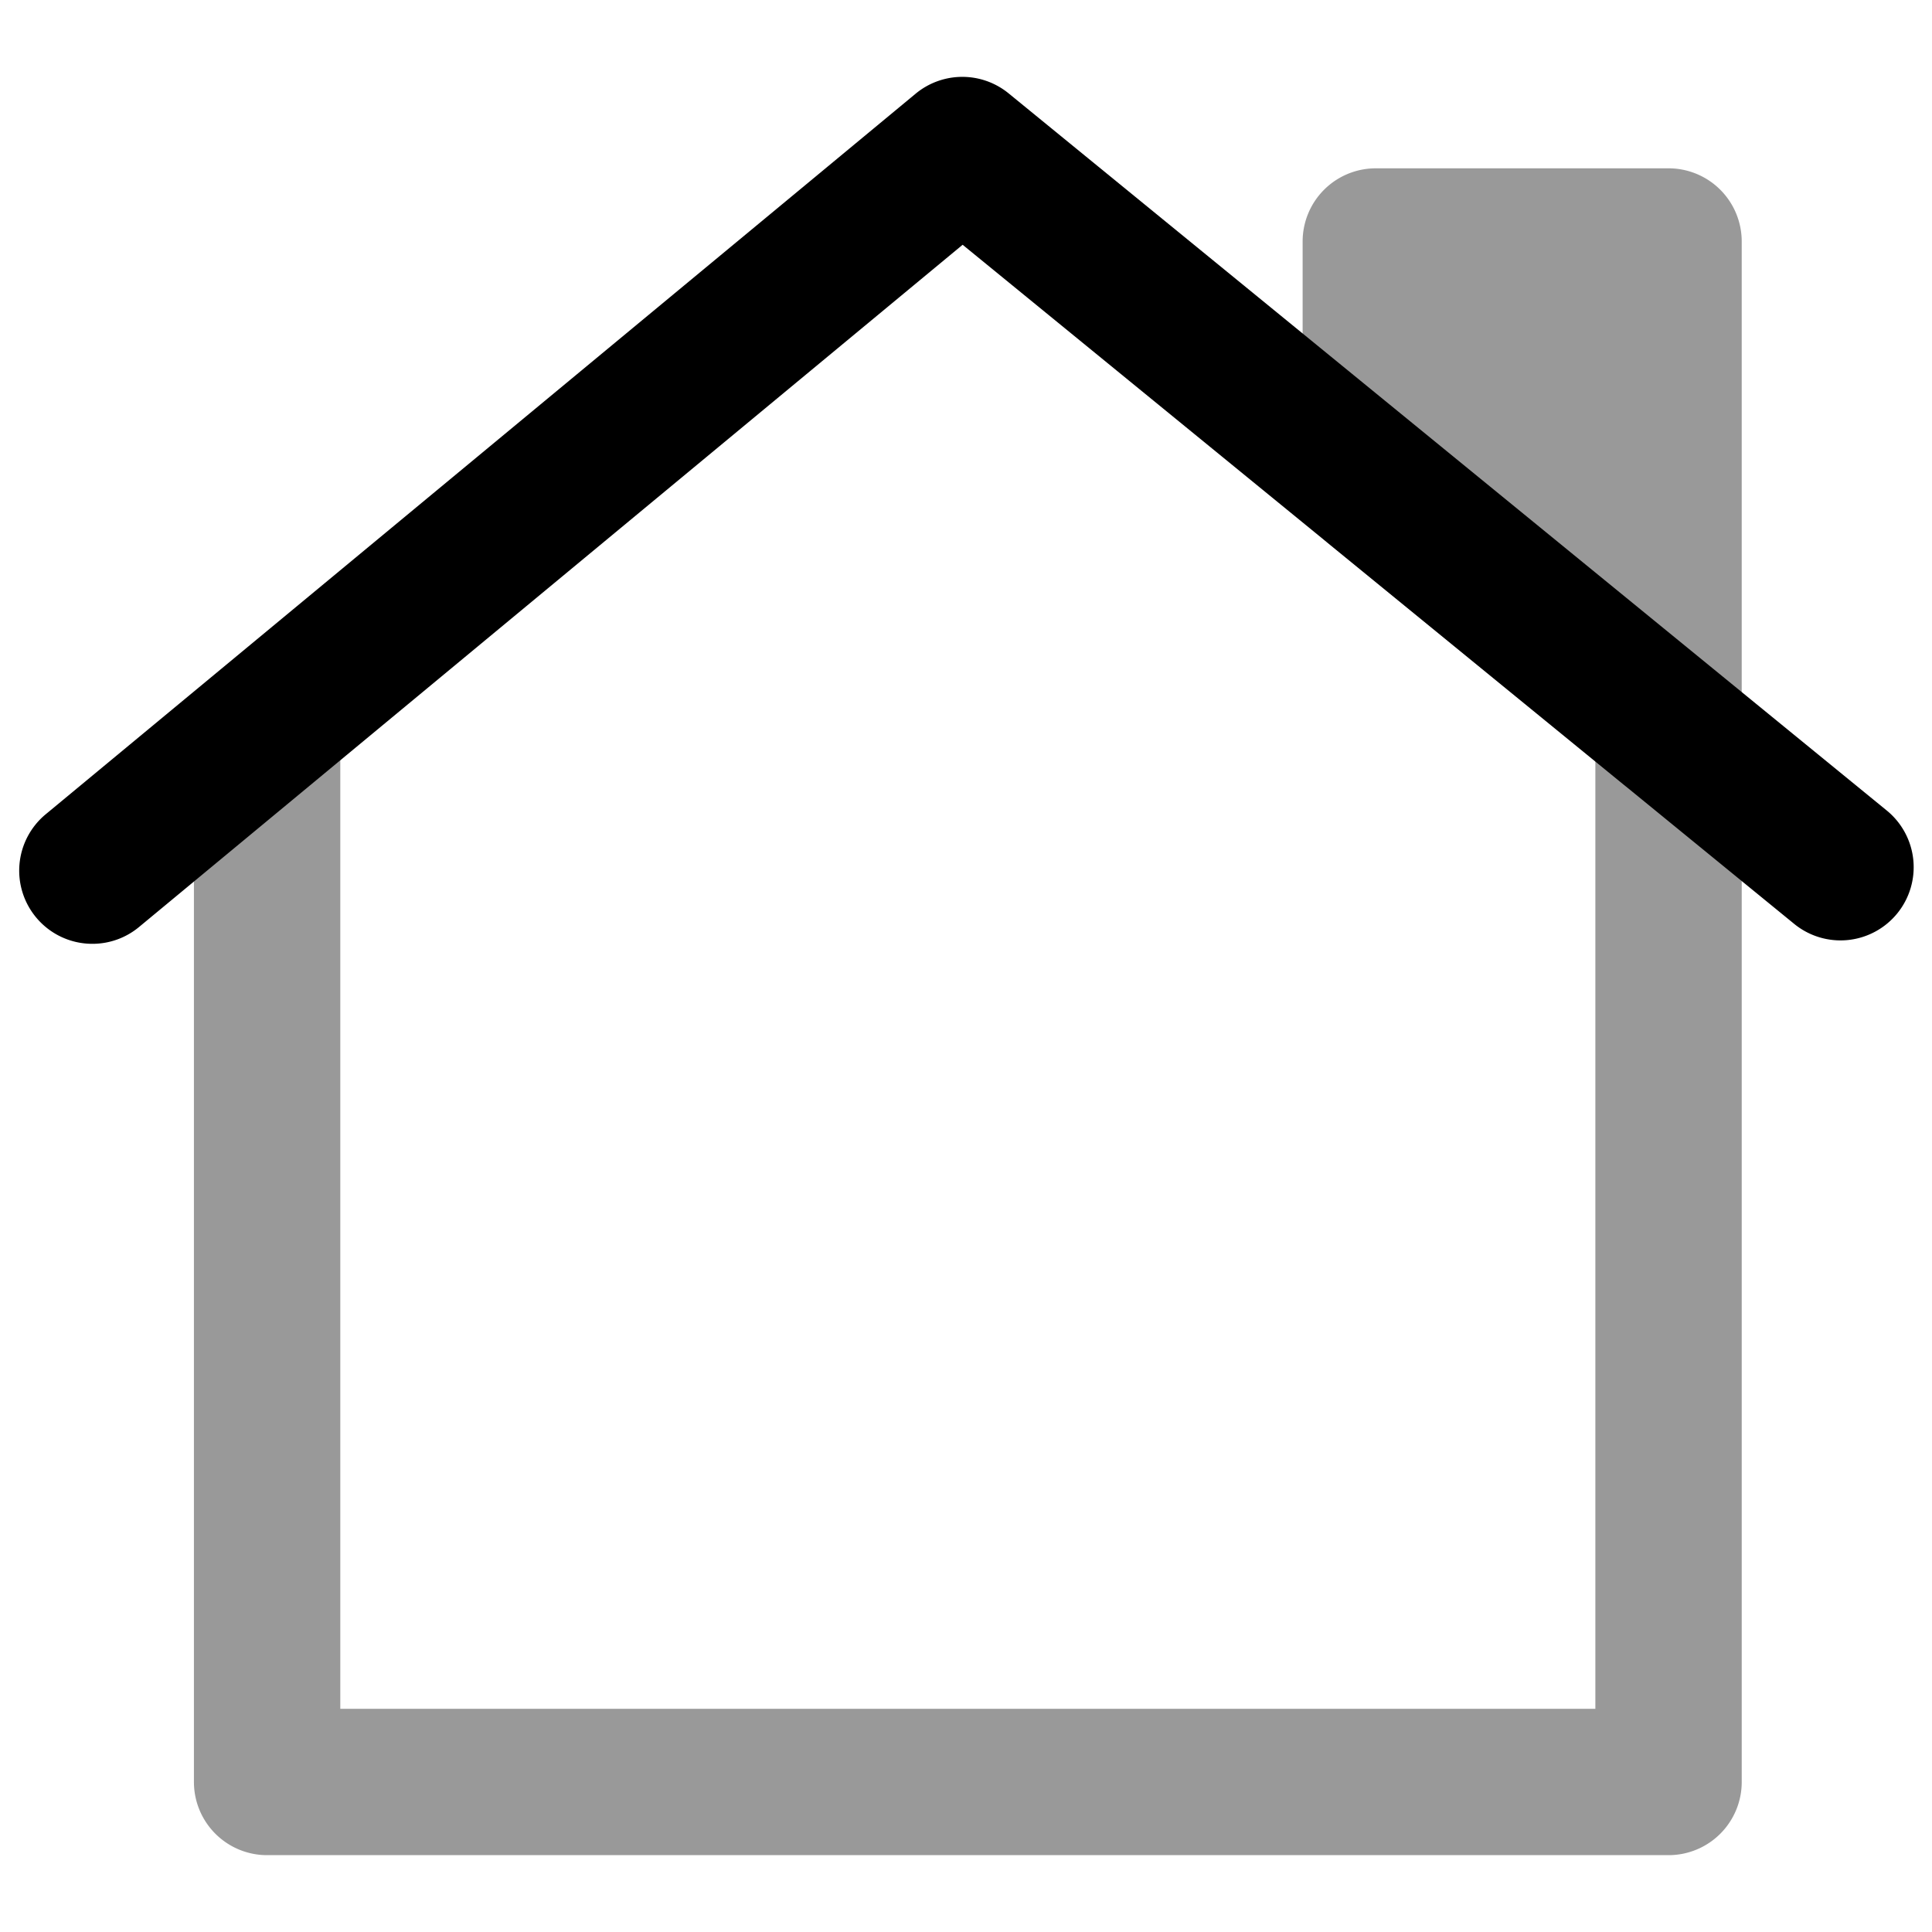 <svg xmlns="http://www.w3.org/2000/svg" viewBox="0 0 264 264">
    <path d="M228 253.5H36.5a10 10 0 0 1-10-10v-144a10 10 0 0 1 10-10 10 10 0 0 1 10 10v134H218v-134a10 10 0 0 1 20 0v144a10 10 0 0 1-10 10Z" opacity=".4"/>
    <path d="M12.63 128.969a9.979 9.979 0 0 1-7.707-3.621 10 10 0 0 1 1.322-14.08L125.121 12.8a10 10 0 0 1 12.7-.044l120 98a10 10 0 0 1 1.42 14.071 10 10 0 0 1-14.071 1.42l-113.63-92.8L19 126.67a9.96 9.96 0 0 1-6.37 2.299Z"/>
    <g opacity=".4">
        <path d="m228 99.308-40-32.665V33h40v66.308Z"/>
        <path d="M228 109.307a9.994 9.994 0 0 1-6.326-2.254l-40-32.666a10 10 0 0 1-3.675-7.745V33a10 10 0 0 1 10-10h40a10 10 0 0 1 7.071 2.929A10 10 0 0 1 237.999 33v66.306a10 10 0 0 1-5.714 9.036 9.993 9.993 0 0 1-4.285.965Zm-30-47.41 20 16.333V43h-20Z"/>
    </g>
</svg>
